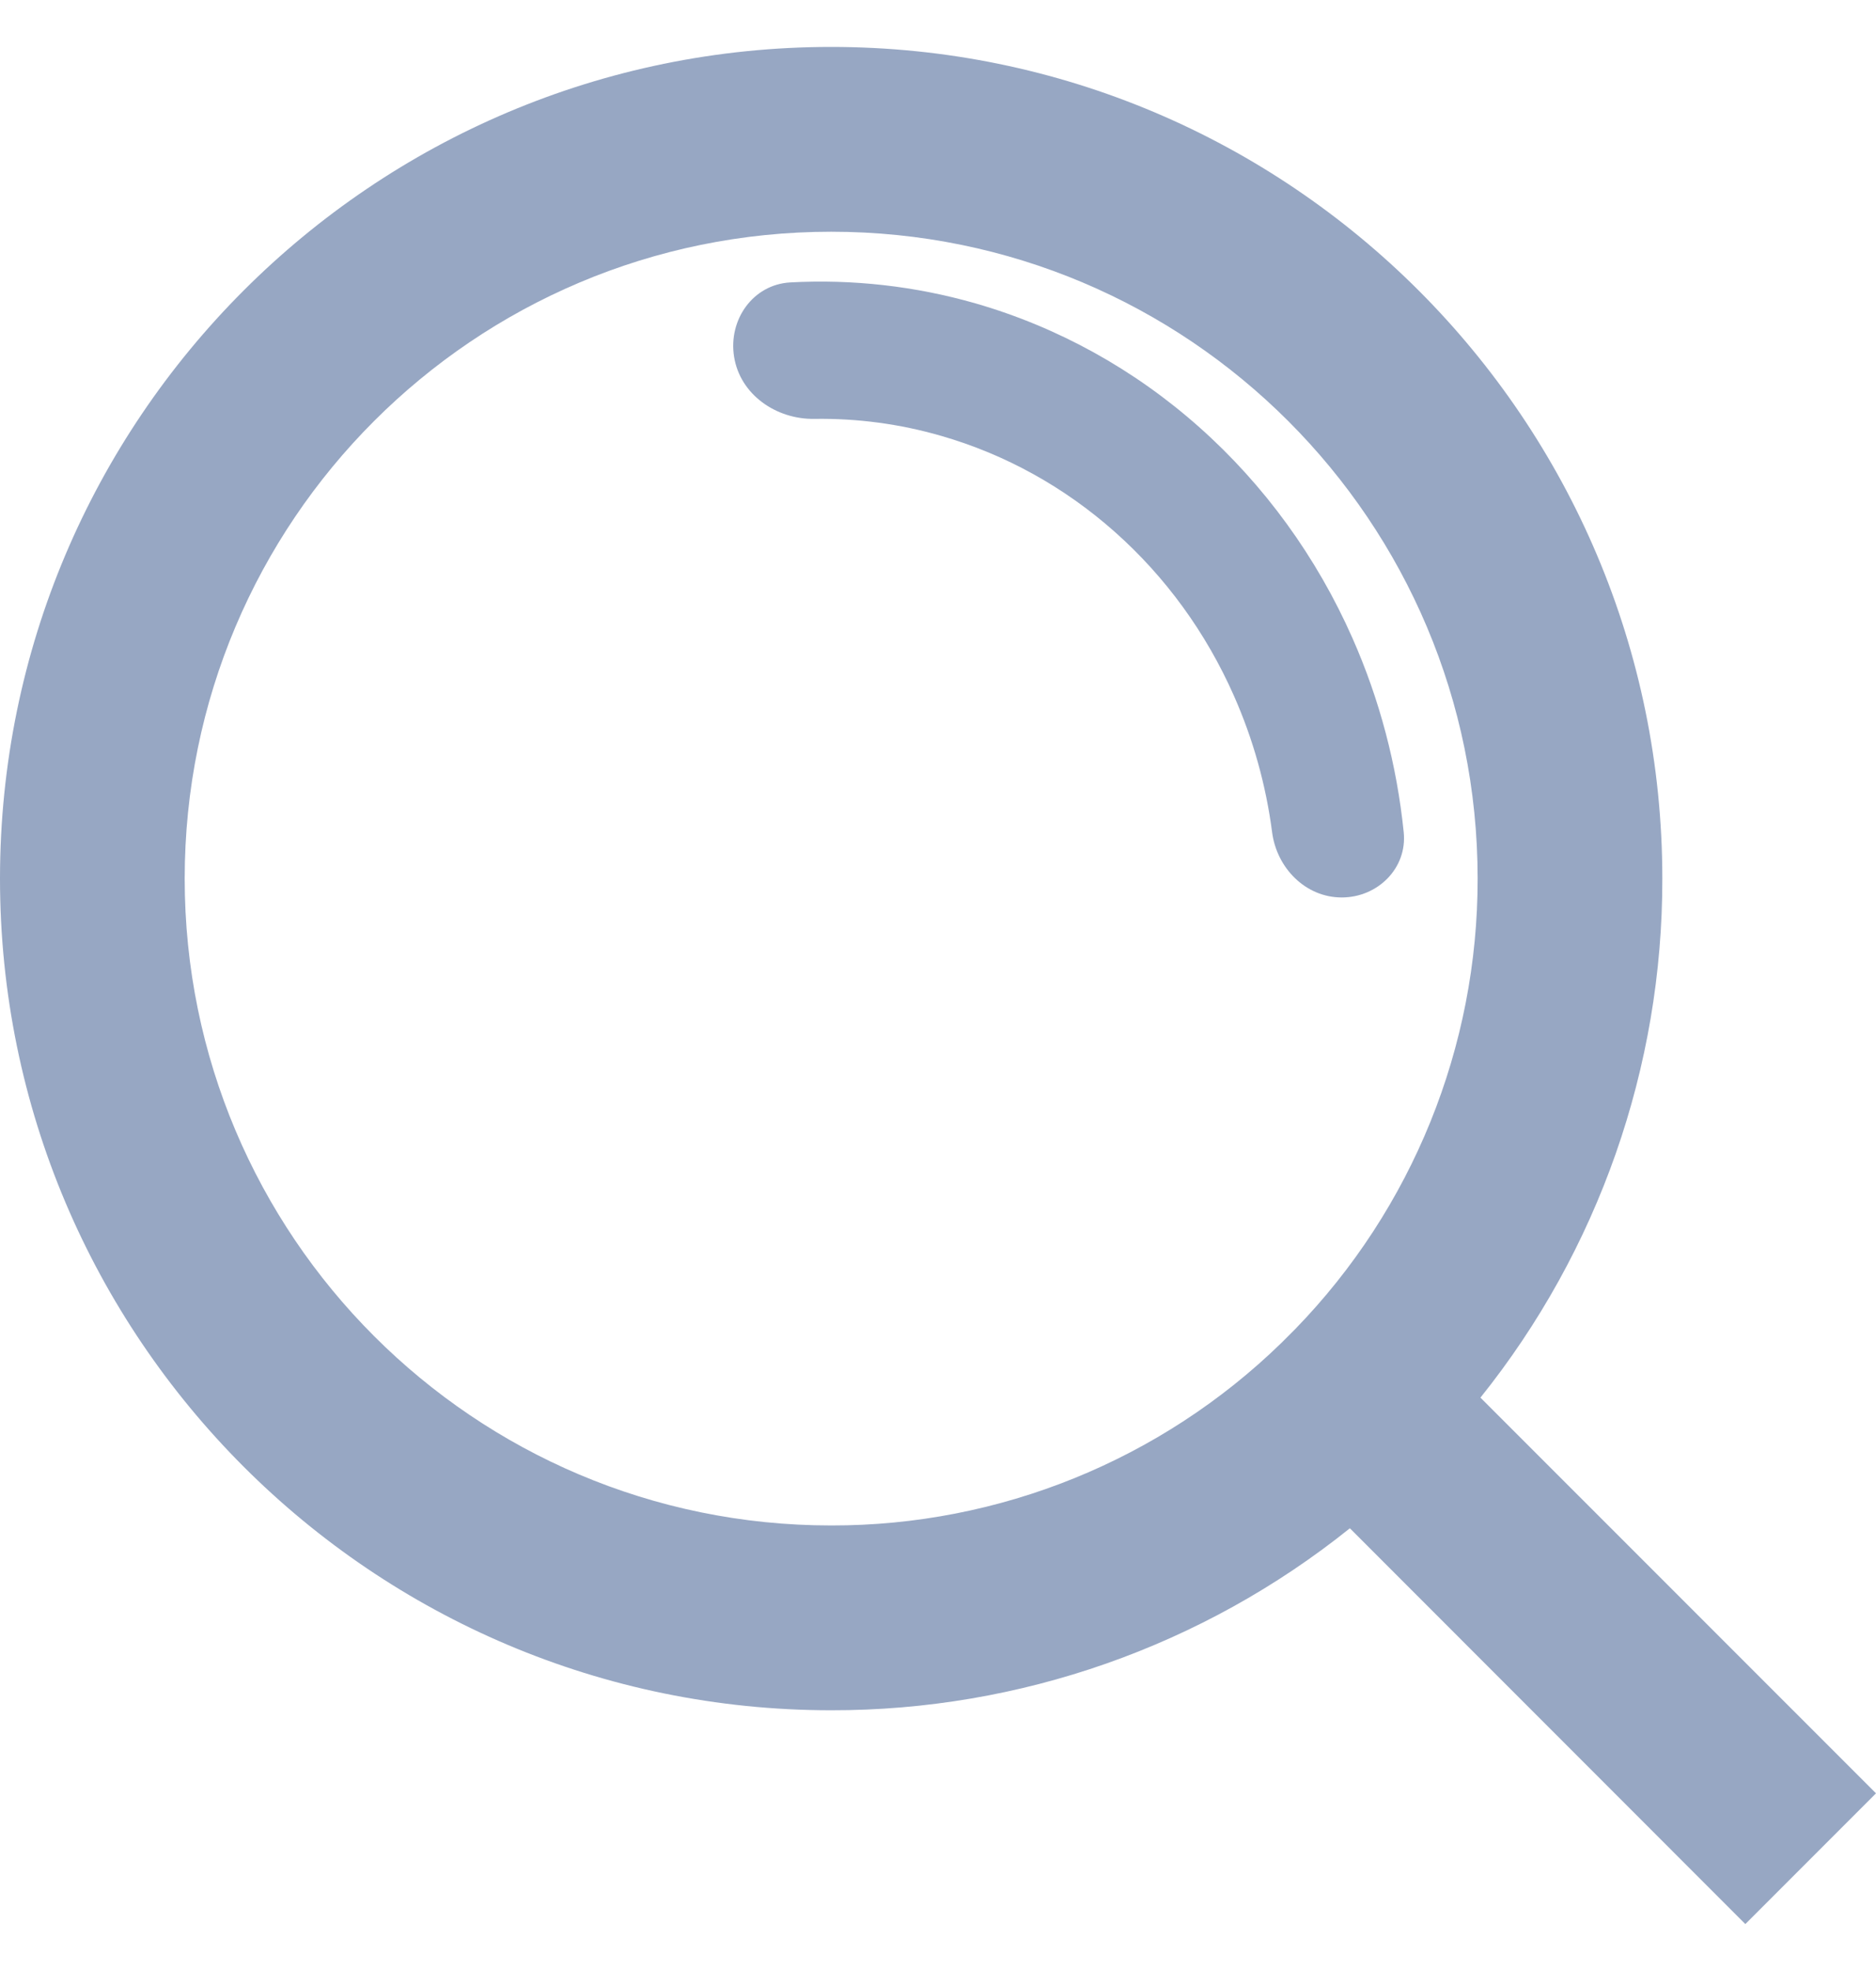 <svg width="20" height="21" viewBox="0 0 20 21" fill="none" xmlns="http://www.w3.org/2000/svg">
<path d="M14.304 9.562C14.688 9.562 15.004 9.25 14.965 8.867C14.892 8.153 14.709 7.455 14.419 6.8C14.037 5.935 13.479 5.168 12.786 4.552C12.092 3.935 11.279 3.486 10.402 3.233C9.757 3.048 9.09 2.973 8.425 3.009C8.027 3.031 7.763 3.407 7.826 3.801C7.89 4.203 8.273 4.469 8.681 4.463C9.137 4.456 9.592 4.516 10.034 4.644C10.715 4.84 11.347 5.189 11.886 5.668C12.426 6.147 12.859 6.743 13.156 7.416C13.36 7.877 13.497 8.367 13.562 8.868C13.612 9.249 13.919 9.562 14.304 9.562Z" fill="#97A7C3"/>
<path d="M15.783 14.891L20 19.107L18.607 20.5L14.391 16.283C12.822 17.541 10.871 18.225 8.861 18.222C3.97 18.222 0 14.252 0 9.361C0 4.47 3.97 0.5 8.861 0.5C13.752 0.5 17.722 4.47 17.722 9.361C17.725 11.371 17.041 13.322 15.783 14.891ZM13.808 14.161C15.058 12.876 15.755 11.153 15.753 9.361C15.753 5.553 12.668 2.469 8.861 2.469C5.053 2.469 1.969 5.553 1.969 9.361C1.969 13.168 5.053 16.253 8.861 16.253C10.653 16.256 12.376 15.558 13.661 14.308L13.808 14.161Z" fill="#97A7C3"/>
</svg>
